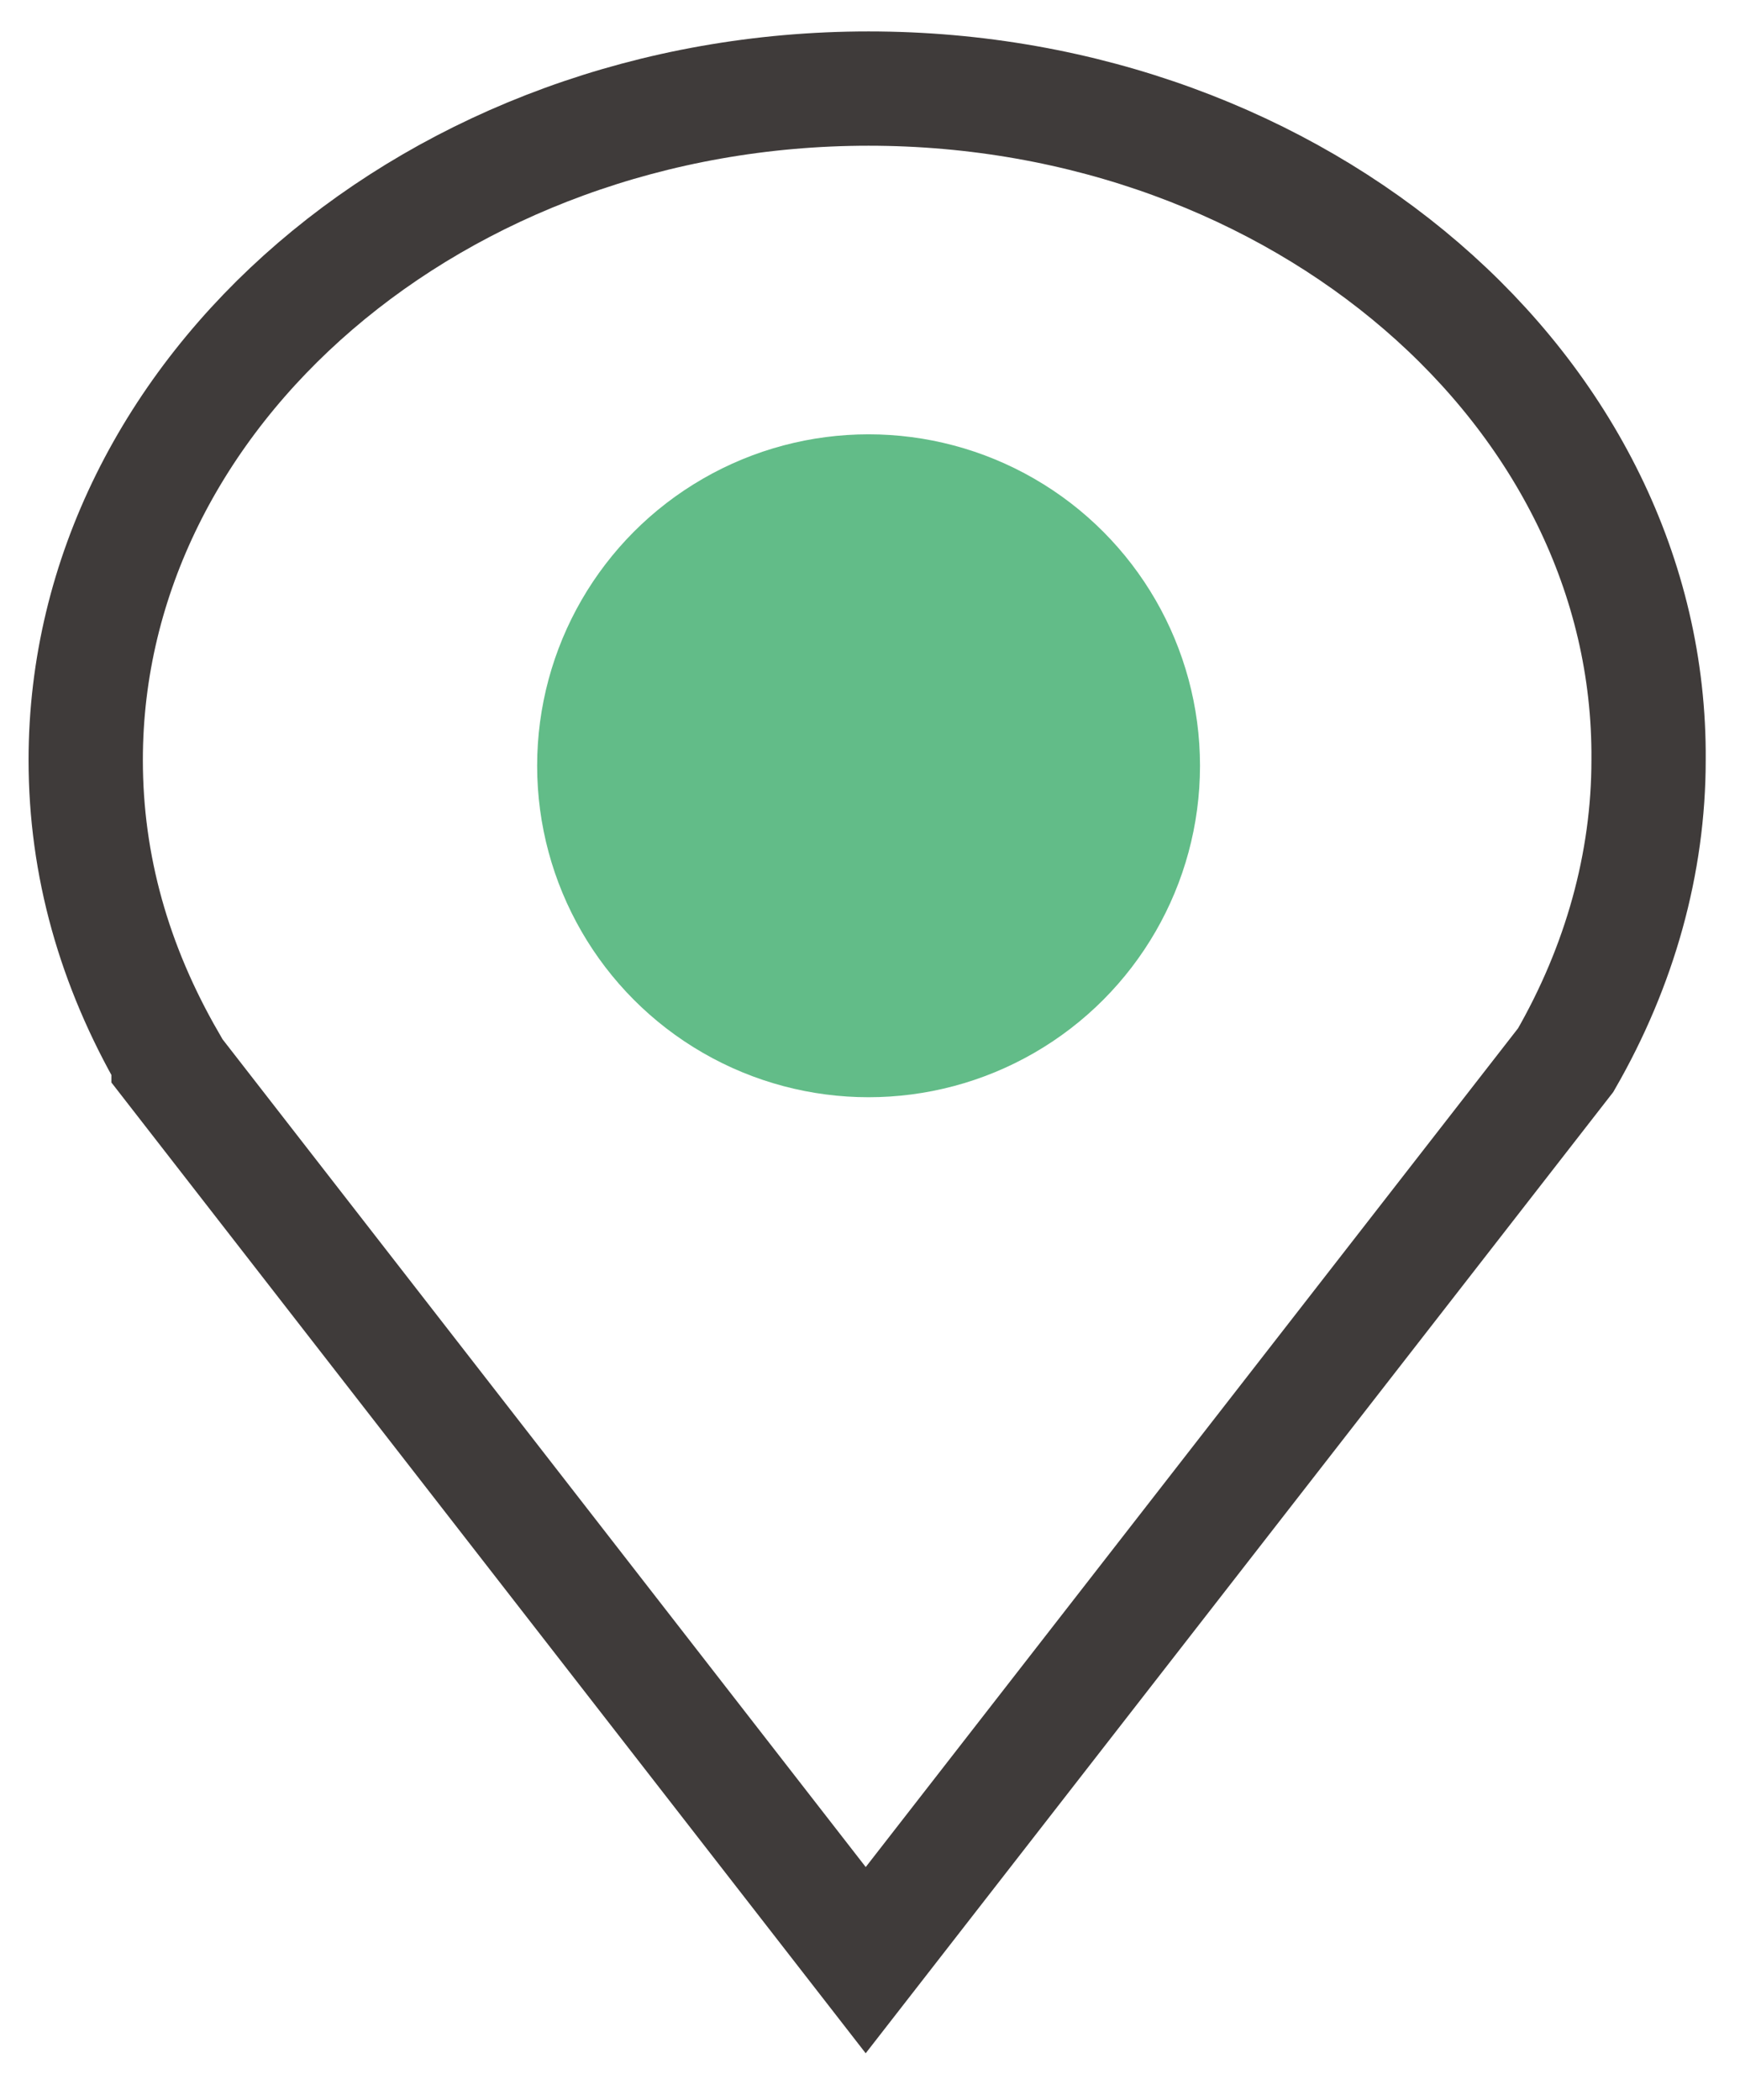 <?xml version="1.0" encoding="utf-8"?>
<!-- Generator: Adobe Illustrator 19.0.0, SVG Export Plug-In . SVG Version: 6.00 Build 0)  -->
<svg version="1.1" id="Layer_1" xmlns="http://www.w3.org/2000/svg" xmlns:xlink="http://www.w3.org/1999/xlink" x="0px" y="0px"
	 viewBox="0 0 60.9 73.5" style="enable-background:new 0 0 60.9 73.5;" xml:space="preserve">
<style type="text/css">
	.st0{fill:none;stroke:#3F3B3A;stroke-width:4;stroke-miterlimit:10;}
	.st1{fill:#62BC88;}
</style>
<g id="XMLID_1_">
	<path id="XMLID_1336_" class="st0" d="M30.4,3.1C15.3,3.1,3,13.7,3,26.6c0,3.7,1,7.2,2.9,10.5l0,0.1l24.4,31.4l24.5-31.5
		c1.9-3.3,2.9-6.9,2.9-10.5C57.8,13.7,45.5,3.1,30.4,3.1z"/>
	<circle id="XMLID_1335_" class="st1" cx="30.4" cy="26.8" r="11.6"/>
</g>
</svg>
